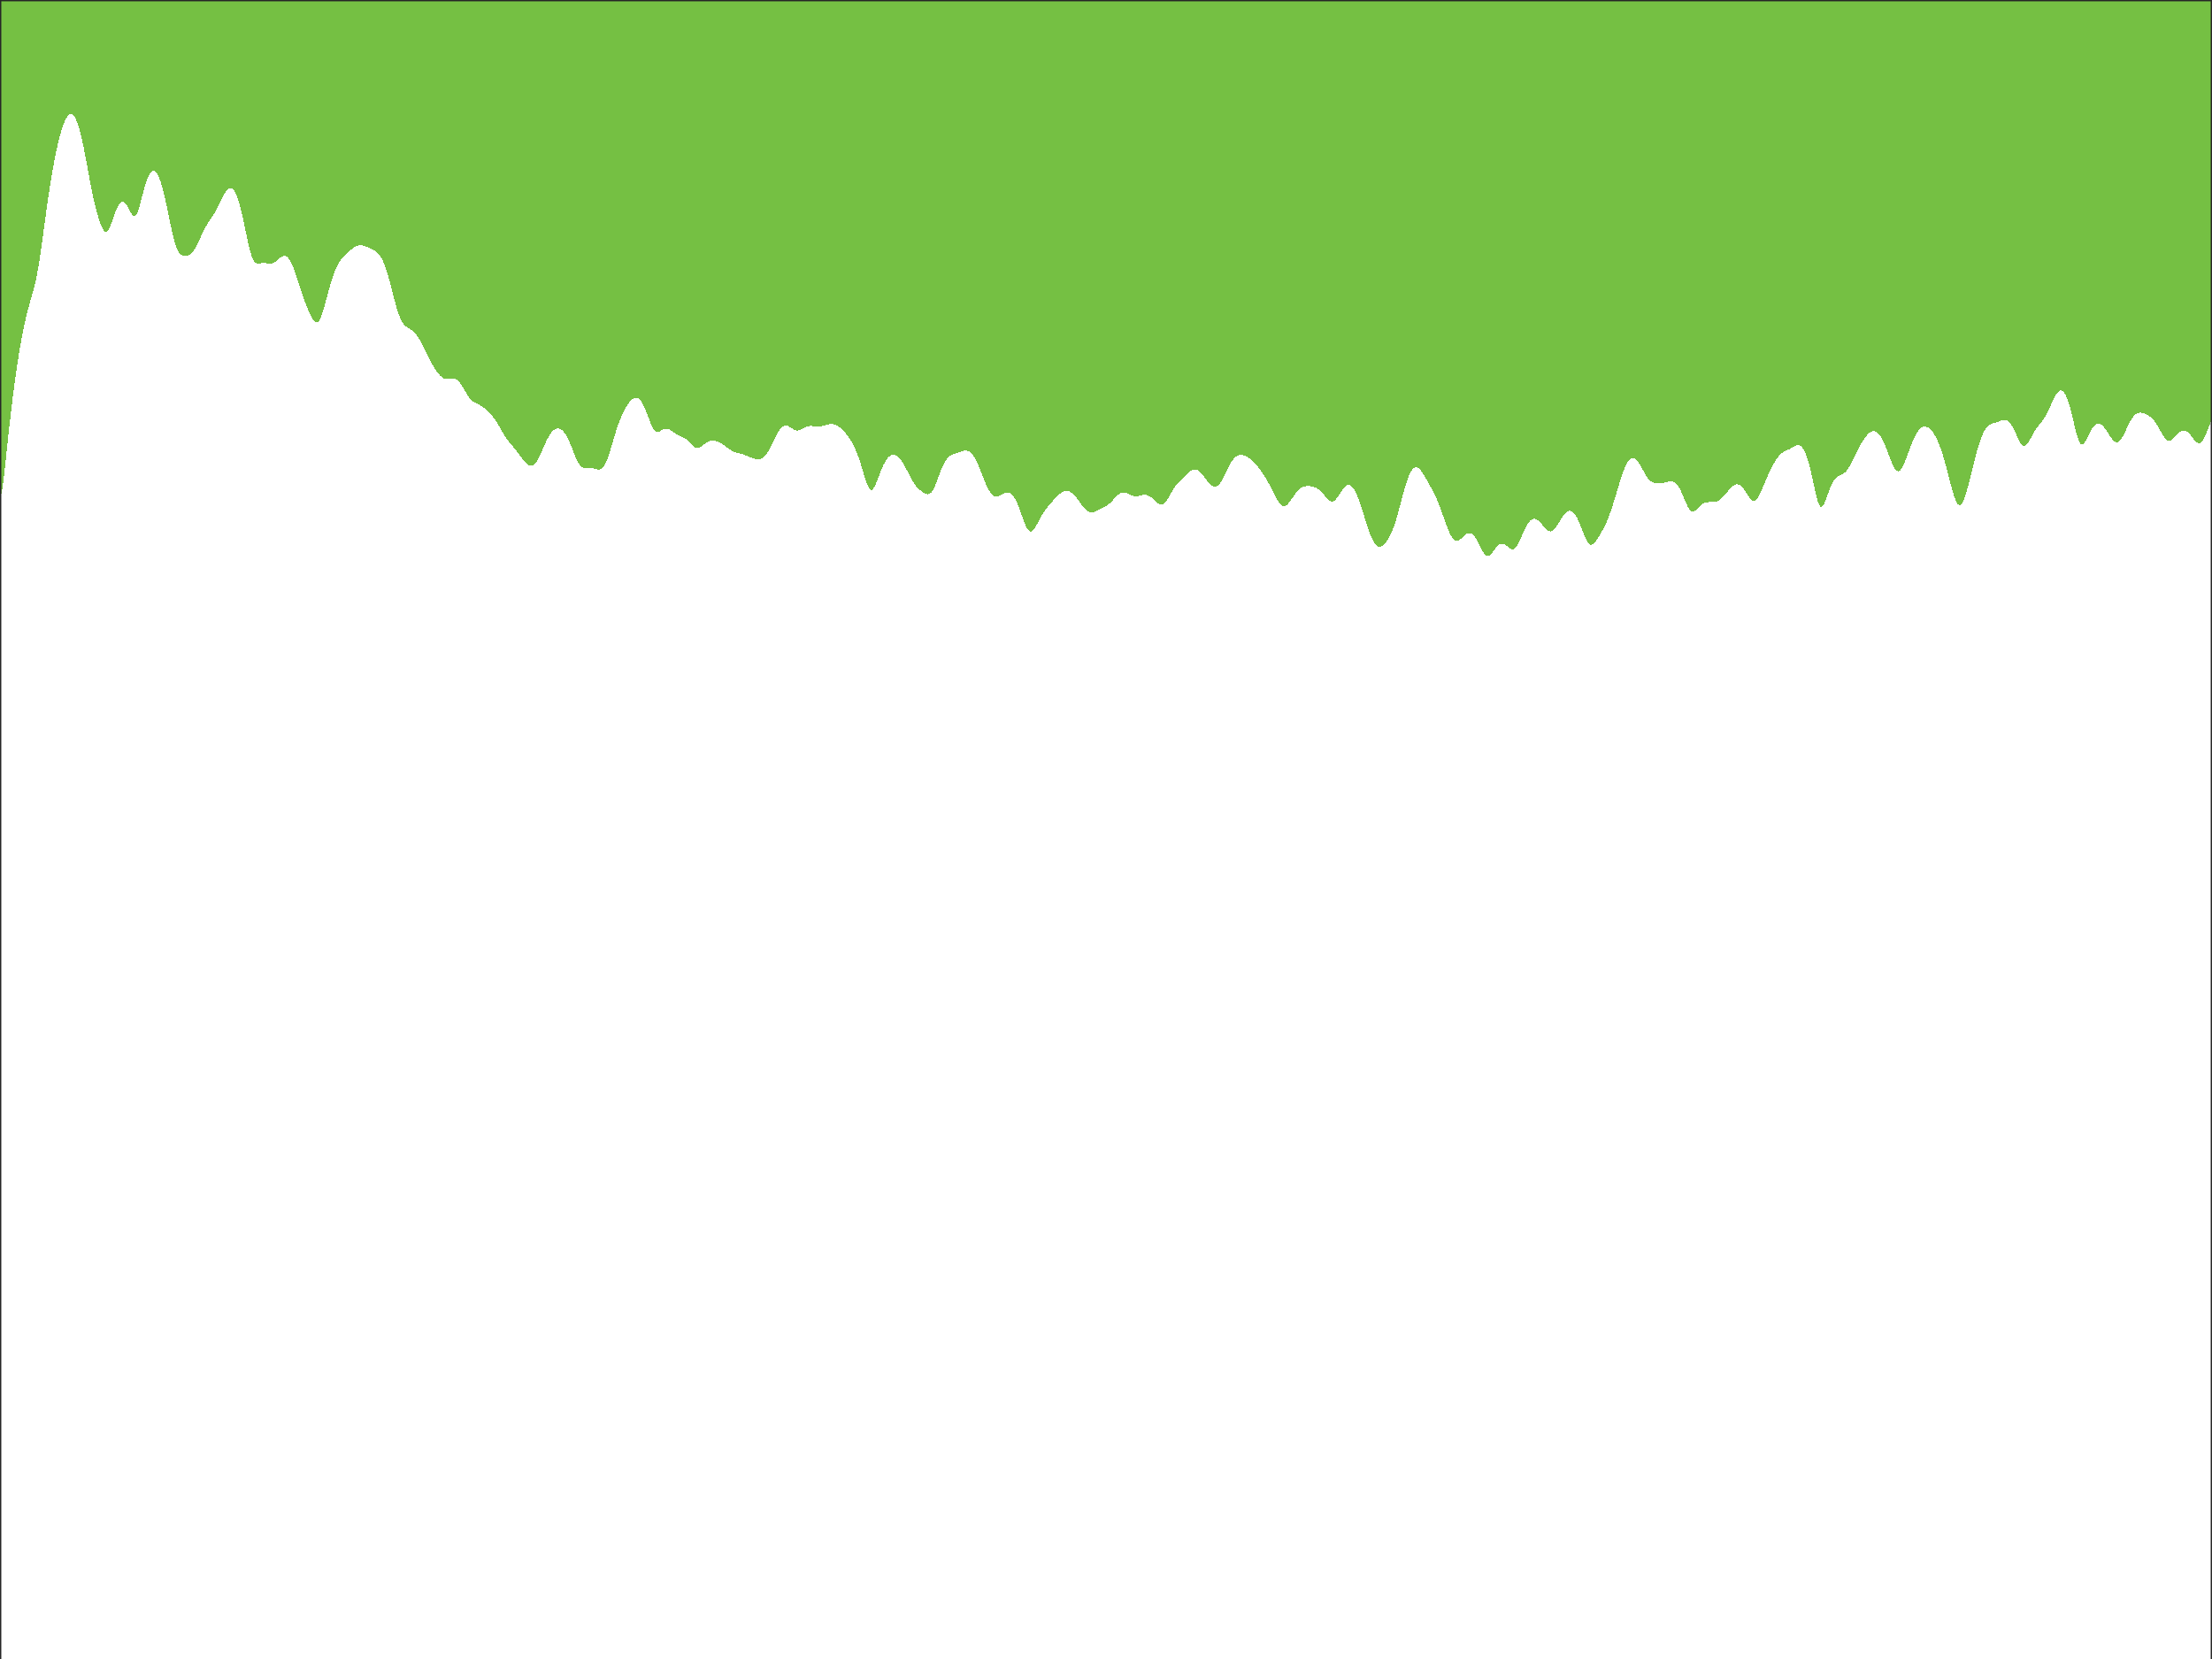 <?xml version="1.0"?>
<!DOCTYPE svg PUBLIC '-//W3C//DTD SVG 1.0//EN'
          'http://www.w3.org/TR/2001/REC-SVG-20010904/DTD/svg10.dtd'>
<svg xmlns:xlink="http://www.w3.org/1999/xlink" style="fill-opacity:1; color-rendering:auto; color-interpolation:auto; text-rendering:auto; stroke:black; stroke-linecap:square; stroke-miterlimit:10; shape-rendering:auto; stroke-opacity:1; fill:black; stroke-dasharray:none; font-weight:normal; stroke-width:1; font-family:'Dialog'; font-style:normal; stroke-linejoin:miter; font-size:12px; stroke-dashoffset:0; image-rendering:auto;" width="840" height="630" xmlns="http://www.w3.org/2000/svg"
><rect width="100%" height="100%" fill="#808080" stroke="none"/><!--Generated by the Batik Graphics2D SVG Generator--><defs id="genericDefs"
  /><g
  ><defs id="defs1"
    ><clipPath clipPathUnits="userSpaceOnUse" id="clipPath1"
      ><path d="M0 0 L840 0 L840 630 L0 630 L0 0 Z"
      /></clipPath
    ></defs
    ><g style="fill:white; stroke:white;"
    ><rect x="0" y="0" width="840" style="clip-path:url(#clipPath1); stroke:none;" height="630"
    /></g
    ><g style="fill:white; text-rendering:optimizeSpeed; color-rendering:optimizeSpeed; image-rendering:optimizeSpeed; shape-rendering:crispEdges; stroke:white; color-interpolation:sRGB;"
    ><rect x="0" width="840" height="630" y="0" style="stroke:none;"
      /><path style="stroke:none;" d="M0 630 L840 630 L840 0 L0 0 Z"
      /><path d="M0.41 187.826 L0.821 185.888 L1.231 183.02 L1.641 179.57 L2.051 175.818 L2.462 171.954 L2.872 168.093 L3.282 164.299 L3.692 160.607 L4.103 157.035 L4.513 153.591 L4.923 150.279 L5.333 147.1 L5.744 144.054 L6.154 141.14 L6.564 138.356 L6.974 135.703 L7.385 133.177 L7.795 130.78 L8.205 128.508 L8.615 126.362 L9.026 124.338 L9.436 122.434 L9.846 120.645 L10.256 118.962 L10.667 117.374 L11.077 115.865 L11.487 114.412 L11.897 112.983 L12.308 111.543 L12.718 110.046 L13.128 108.443 L13.539 106.686 L13.949 104.736 L14.359 102.564 L14.769 100.165 L15.18 97.553 L15.59 94.76 L16 91.833 L16.41 88.821 L16.82 85.776 L17.231 82.741 L17.641 79.753 L18.051 76.84 L18.462 74.022 L18.872 71.313 L19.282 68.721 L19.692 66.249 L20.103 63.899 L20.513 61.67 L20.923 59.56 L21.333 57.568 L21.744 55.692 L22.154 53.932 L22.564 52.289 L22.974 50.767 L23.385 49.368 L23.795 48.097 L24.205 46.96 L24.615 45.963 L25.026 45.114 L25.436 44.419 L25.846 43.886 L26.256 43.519 L26.667 43.325 L27.077 43.31 L27.487 43.476 L27.897 43.828 L28.308 44.366 L28.718 45.093 L29.128 46.006 L29.538 47.104 L29.949 48.382 L30.359 49.835 L30.769 51.452 L31.18 53.223 L31.59 55.133 L32 57.162 L32.41 59.288 L32.821 61.485 L33.231 63.723 L33.641 65.97 L34.051 68.192 L34.462 70.358 L34.872 72.439 L35.282 74.415 L35.692 76.272 L36.103 78.004 L36.513 79.613 L36.923 81.105 L37.333 82.486 L37.744 83.757 L38.154 84.913 L38.564 85.937 L38.974 86.804 L39.385 87.478 L39.795 87.92 L40.205 88.094 L40.615 87.98 L41.026 87.575 L41.436 86.902 L41.846 86.004 L42.256 84.939 L42.667 83.774 L43.077 82.571 L43.487 81.387 L43.897 80.272 L44.308 79.265 L44.718 78.395 L45.128 77.684 L45.538 77.148 L45.949 76.796 L46.359 76.633 L46.769 76.657 L47.179 76.864 L47.59 77.241 L48 77.77 L48.41 78.424 L48.821 79.167 L49.231 79.949 L49.641 80.71 L50.051 81.375 L50.462 81.865 L50.872 82.105 L51.282 82.034 L51.692 81.617 L52.103 80.859 L52.513 79.796 L52.923 78.493 L53.333 77.024 L53.744 75.466 L54.154 73.889 L54.564 72.349 L54.974 70.892 L55.385 69.551 L55.795 68.354 L56.205 67.317 L56.615 66.453 L57.026 65.772 L57.436 65.279 L57.846 64.978 L58.256 64.87 L58.667 64.957 L59.077 65.237 L59.487 65.709 L59.897 66.369 L60.308 67.214 L60.718 68.239 L61.128 69.435 L61.538 70.794 L61.949 72.306 L62.359 73.955 L62.769 75.726 L63.179 77.597 L63.59 79.544 L64 81.535 L64.41 83.536 L64.82 85.507 L65.231 87.408 L65.641 89.196 L66.051 90.832 L66.462 92.284 L66.872 93.532 L67.282 94.567 L67.692 95.394 L68.103 96.031 L68.513 96.5 L68.923 96.83 L69.333 97.048 L69.744 97.176 L70.154 97.233 L70.564 97.23 L70.974 97.171 L71.385 97.054 L71.795 96.874 L72.205 96.623 L72.615 96.29 L73.026 95.868 L73.436 95.353 L73.846 94.746 L74.256 94.051 L74.667 93.281 L75.077 92.45 L75.487 91.578 L75.897 90.683 L76.308 89.785 L76.718 88.9 L77.128 88.041 L77.538 87.22 L77.949 86.441 L78.359 85.707 L78.769 85.016 L79.18 84.361 L79.59 83.734 L80 83.121 L80.41 82.512 L80.82 81.89 L81.231 81.244 L81.641 80.563 L82.051 79.84 L82.462 79.073 L82.872 78.267 L83.282 77.429 L83.692 76.574 L84.103 75.719 L84.513 74.886 L84.923 74.096 L85.333 73.37 L85.744 72.731 L86.154 72.196 L86.564 71.784 L86.974 71.509 L87.385 71.384 L87.795 71.42 L88.205 71.625 L88.615 72.004 L89.026 72.562 L89.436 73.299 L89.846 74.217 L90.256 75.311 L90.667 76.577 L91.077 78.006 L91.487 79.586 L91.897 81.301 L92.308 83.129 L92.718 85.044 L93.128 87.011 L93.538 88.989 L93.949 90.93 L94.359 92.781 L94.769 94.488 L95.18 96.001 L95.59 97.281 L96 98.304 L96.41 99.07 L96.82 99.595 L97.231 99.913 L97.641 100.069 L98.051 100.108 L98.462 100.076 L98.872 100.011 L99.282 99.941 L99.692 99.889 L100.103 99.866 L100.513 99.876 L100.923 99.916 L101.333 99.977 L101.744 100.046 L102.154 100.105 L102.564 100.135 L102.974 100.122 L103.385 100.049 L103.795 99.909 L104.205 99.699 L104.615 99.424 L105.026 99.097 L105.436 98.736 L105.846 98.362 L106.256 98.001 L106.667 97.678 L107.077 97.415 L107.487 97.235 L107.897 97.154 L108.308 97.189 L108.718 97.349 L109.128 97.641 L109.538 98.069 L109.949 98.633 L110.359 99.33 L110.769 100.151 L111.18 101.088 L111.59 102.126 L112 103.251 L112.41 104.445 L112.82 105.689 L113.231 106.962 L113.641 108.247 L114.051 109.525 L114.462 110.781 L114.872 112.005 L115.282 113.187 L115.692 114.324 L116.103 115.413 L116.513 116.454 L116.923 117.447 L117.333 118.39 L117.744 119.277 L118.154 120.098 L118.564 120.836 L118.974 121.468 L119.385 121.966 L119.795 122.294 L120.205 122.421 L120.615 122.315 L121.026 121.958 L121.436 121.343 L121.846 120.483 L122.256 119.402 L122.667 118.139 L123.077 116.738 L123.487 115.247 L123.897 113.707 L124.308 112.158 L124.718 110.63 L125.128 109.149 L125.538 107.733 L125.949 106.396 L126.359 105.145 L126.769 103.987 L127.18 102.923 L127.59 101.953 L128 101.073 L128.41 100.28 L128.821 99.568 L129.231 98.929 L129.641 98.356 L130.051 97.84 L130.462 97.371 L130.872 96.94 L131.282 96.54 L131.692 96.161 L132.103 95.799 L132.513 95.448 L132.923 95.109 L133.333 94.78 L133.744 94.465 L134.154 94.169 L134.564 93.898 L134.974 93.659 L135.385 93.457 L135.795 93.299 L136.205 93.188 L136.615 93.127 L137.026 93.115 L137.436 93.151 L137.846 93.229 L138.256 93.343 L138.667 93.486 L139.077 93.648 L139.487 93.823 L139.897 94.004 L140.308 94.187 L140.718 94.371 L141.128 94.557 L141.538 94.752 L141.949 94.963 L142.359 95.201 L142.769 95.48 L143.179 95.812 L143.59 96.211 L144 96.689 L144.41 97.259 L144.821 97.929 L145.231 98.708 L145.641 99.599 L146.051 100.607 L146.462 101.729 L146.872 102.964 L147.282 104.303 L147.692 105.735 L148.103 107.248 L148.513 108.82 L148.923 110.43 L149.333 112.05 L149.744 113.651 L150.154 115.202 L150.564 116.671 L150.974 118.032 L151.385 119.261 L151.795 120.344 L152.205 121.274 L152.615 122.055 L153.026 122.698 L153.436 123.22 L153.846 123.644 L154.256 123.991 L154.667 124.285 L155.077 124.55 L155.487 124.803 L155.897 125.064 L156.308 125.346 L156.718 125.663 L157.128 126.023 L157.538 126.435 L157.949 126.903 L158.359 127.43 L158.769 128.016 L159.179 128.661 L159.59 129.36 L160 130.107 L160.41 130.896 L160.821 131.716 L161.231 132.559 L161.641 133.414 L162.051 134.27 L162.462 135.119 L162.872 135.95 L163.282 136.758 L163.692 137.538 L164.103 138.285 L164.513 138.998 L164.923 139.675 L165.333 140.315 L165.744 140.916 L166.154 141.476 L166.564 141.992 L166.974 142.458 L167.385 142.868 L167.795 143.216 L168.205 143.499 L168.615 143.712 L169.026 143.855 L169.436 143.934 L169.846 143.956 L170.256 143.935 L170.667 143.885 L171.077 143.826 L171.487 143.776 L171.897 143.756 L172.308 143.782 L172.718 143.871 L173.128 144.035 L173.538 144.281 L173.949 144.615 L174.359 145.036 L174.769 145.541 L175.179 146.12 L175.59 146.761 L176 147.446 L176.41 148.155 L176.821 148.868 L177.231 149.56 L177.641 150.213 L178.051 150.808 L178.462 151.335 L178.872 151.789 L179.282 152.17 L179.692 152.487 L180.103 152.752 L180.513 152.98 L180.923 153.185 L181.333 153.384 L181.744 153.588 L182.154 153.806 L182.564 154.044 L182.974 154.307 L183.385 154.594 L183.795 154.905 L184.205 155.238 L184.615 155.59 L185.026 155.962 L185.436 156.353 L185.846 156.764 L186.256 157.199 L186.667 157.661 L187.077 158.154 L187.487 158.681 L187.897 159.246 L188.308 159.849 L188.718 160.488 L189.128 161.16 L189.538 161.858 L189.949 162.573 L190.359 163.294 L190.769 164.01 L191.179 164.71 L191.59 165.384 L192 166.025 L192.41 166.628 L192.821 167.193 L193.231 167.725 L193.641 168.228 L194.051 168.712 L194.462 169.186 L194.872 169.66 L195.282 170.142 L195.692 170.639 L196.103 171.153 L196.513 171.686 L196.923 172.234 L197.333 172.794 L197.744 173.358 L198.154 173.915 L198.564 174.456 L198.974 174.968 L199.385 175.441 L199.795 175.861 L200.205 176.219 L200.615 176.502 L201.026 176.702 L201.436 176.807 L201.846 176.81 L202.256 176.702 L202.667 176.476 L203.077 176.13 L203.487 175.664 L203.897 175.083 L204.308 174.395 L204.718 173.615 L205.128 172.76 L205.538 171.851 L205.949 170.91 L206.359 169.959 L206.769 169.018 L207.179 168.106 L207.59 167.238 L208 166.429 L208.41 165.687 L208.821 165.021 L209.231 164.436 L209.641 163.934 L210.051 163.518 L210.462 163.187 L210.872 162.942 L211.282 162.782 L211.692 162.708 L212.103 162.719 L212.513 162.816 L212.923 163 L213.333 163.273 L213.744 163.635 L214.154 164.09 L214.564 164.636 L214.974 165.274 L215.385 166.002 L215.795 166.815 L216.205 167.705 L216.615 168.662 L217.026 169.67 L217.436 170.711 L217.846 171.76 L218.256 172.792 L218.667 173.778 L219.077 174.689 L219.487 175.5 L219.897 176.192 L220.308 176.752 L220.718 177.179 L221.128 177.481 L221.538 177.672 L221.949 177.774 L222.359 177.812 L222.769 177.81 L223.179 177.789 L223.59 177.768 L224 177.761 L224.41 177.777 L224.821 177.82 L225.231 177.889 L225.641 177.979 L226.051 178.081 L226.462 178.179 L226.872 178.258 L227.282 178.295 L227.692 178.267 L228.103 178.148 L228.513 177.916 L228.923 177.547 L229.333 177.026 L229.744 176.345 L230.154 175.502 L230.564 174.509 L230.974 173.382 L231.385 172.147 L231.795 170.831 L232.205 169.463 L232.615 168.072 L233.026 166.684 L233.436 165.319 L233.846 163.995 L234.256 162.725 L234.667 161.516 L235.077 160.375 L235.487 159.303 L235.897 158.3 L236.308 157.364 L236.718 156.492 L237.128 155.682 L237.538 154.93 L237.949 154.235 L238.359 153.597 L238.769 153.018 L239.179 152.5 L239.59 152.05 L240 151.672 L240.41 151.374 L240.821 151.164 L241.231 151.051 L241.641 151.041 L242.051 151.142 L242.462 151.359 L242.872 151.697 L243.282 152.157 L243.692 152.738 L244.103 153.439 L244.513 154.25 L244.923 155.16 L245.333 156.153 L245.744 157.206 L246.154 158.291 L246.564 159.375 L246.974 160.42 L247.385 161.385 L247.795 162.233 L248.205 162.93 L248.615 163.455 L249.026 163.801 L249.436 163.974 L249.846 163.997 L250.256 163.901 L250.667 163.724 L251.077 163.505 L251.487 163.278 L251.897 163.075 L252.308 162.919 L252.718 162.827 L253.128 162.807 L253.538 162.863 L253.949 162.992 L254.359 163.184 L254.769 163.428 L255.179 163.709 L255.59 164.008 L256 164.311 L256.41 164.601 L256.82 164.868 L257.231 165.106 L257.641 165.315 L258.051 165.499 L258.462 165.667 L258.872 165.834 L259.282 166.014 L259.692 166.22 L260.103 166.464 L260.513 166.754 L260.923 167.092 L261.333 167.476 L261.744 167.897 L262.154 168.339 L262.564 168.782 L262.974 169.203 L263.385 169.575 L263.795 169.874 L264.205 170.081 L264.615 170.181 L265.026 170.173 L265.436 170.061 L265.846 169.861 L266.256 169.592 L266.667 169.279 L267.077 168.945 L267.487 168.614 L267.897 168.302 L268.308 168.024 L268.718 167.79 L269.128 167.605 L269.538 167.469 L269.949 167.382 L270.359 167.342 L270.769 167.343 L271.18 167.382 L271.59 167.456 L272 167.56 L272.41 167.694 L272.82 167.856 L273.231 168.045 L273.641 168.261 L274.051 168.501 L274.462 168.765 L274.872 169.049 L275.282 169.348 L275.692 169.656 L276.103 169.966 L276.513 170.27 L276.923 170.561 L277.333 170.832 L277.744 171.079 L278.154 171.297 L278.564 171.486 L278.974 171.648 L279.385 171.787 L279.795 171.907 L280.205 172.016 L280.615 172.12 L281.026 172.224 L281.436 172.333 L281.846 172.452 L282.256 172.582 L282.667 172.723 L283.077 172.875 L283.487 173.036 L283.897 173.203 L284.308 173.374 L284.718 173.544 L285.128 173.71 L285.538 173.868 L285.949 174.014 L286.359 174.144 L286.769 174.253 L287.18 174.335 L287.59 174.383 L288 174.389 L288.41 174.346 L288.82 174.246 L289.231 174.08 L289.641 173.842 L290.051 173.526 L290.462 173.129 L290.872 172.649 L291.282 172.088 L291.692 171.452 L292.103 170.747 L292.513 169.985 L292.923 169.177 L293.333 168.34 L293.744 167.488 L294.154 166.64 L294.564 165.813 L294.974 165.024 L295.385 164.29 L295.795 163.624 L296.205 163.04 L296.615 162.548 L297.026 162.155 L297.436 161.867 L297.846 161.684 L298.256 161.604 L298.667 161.621 L299.077 161.725 L299.487 161.902 L299.897 162.134 L300.308 162.401 L300.718 162.679 L301.128 162.945 L301.538 163.177 L301.949 163.355 L302.359 163.465 L302.769 163.501 L303.18 163.462 L303.59 163.355 L304 163.192 L304.41 162.99 L304.82 162.768 L305.231 162.542 L305.641 162.328 L306.051 162.139 L306.462 161.984 L306.872 161.868 L307.282 161.793 L307.692 161.756 L308.103 161.753 L308.513 161.776 L308.923 161.816 L309.333 161.863 L309.744 161.908 L310.154 161.943 L310.564 161.959 L310.974 161.952 L311.385 161.919 L311.795 161.859 L312.205 161.776 L312.615 161.673 L313.026 161.556 L313.436 161.434 L313.846 161.313 L314.256 161.204 L314.667 161.112 L315.077 161.047 L315.487 161.013 L315.897 161.016 L316.308 161.06 L316.718 161.147 L317.128 161.278 L317.538 161.453 L317.949 161.67 L318.359 161.928 L318.769 162.225 L319.18 162.556 L319.59 162.92 L320 163.314 L320.41 163.736 L320.82 164.185 L321.231 164.662 L321.641 165.168 L322.051 165.707 L322.462 166.281 L322.872 166.898 L323.282 167.562 L323.692 168.28 L324.103 169.059 L324.513 169.906 L324.923 170.824 L325.333 171.82 L325.744 172.894 L326.154 174.046 L326.564 175.271 L326.974 176.561 L327.385 177.899 L327.795 179.264 L328.205 180.624 L328.615 181.939 L329.026 183.158 L329.436 184.228 L329.846 185.091 L330.256 185.697 L330.667 186.01 L331.077 186.016 L331.487 185.726 L331.897 185.171 L332.308 184.402 L332.718 183.475 L333.128 182.445 L333.538 181.363 L333.949 180.272 L334.359 179.205 L334.769 178.187 L335.18 177.236 L335.59 176.364 L336 175.58 L336.41 174.887 L336.82 174.288 L337.231 173.784 L337.641 173.375 L338.051 173.059 L338.462 172.835 L338.872 172.702 L339.282 172.658 L339.692 172.702 L340.103 172.832 L340.513 173.047 L340.923 173.343 L341.333 173.72 L341.744 174.173 L342.154 174.7 L342.564 175.294 L342.974 175.949 L343.385 176.658 L343.795 177.411 L344.205 178.197 L344.615 179.004 L345.026 179.817 L345.436 180.622 L345.846 181.405 L346.256 182.152 L346.667 182.853 L347.077 183.499 L347.487 184.087 L347.897 184.615 L348.308 185.088 L348.718 185.511 L349.128 185.892 L349.538 186.238 L349.949 186.557 L350.359 186.85 L350.769 187.116 L351.18 187.347 L351.59 187.532 L352 187.651 L352.41 187.681 L352.82 187.599 L353.231 187.381 L353.641 187.01 L354.051 186.477 L354.462 185.786 L354.872 184.95 L355.282 183.994 L355.692 182.951 L356.103 181.855 L356.513 180.742 L356.923 179.643 L357.333 178.588 L357.744 177.598 L358.154 176.69 L358.564 175.876 L358.974 175.16 L359.385 174.544 L359.795 174.024 L360.205 173.595 L360.615 173.246 L361.026 172.965 L361.436 172.74 L361.846 172.556 L362.256 172.4 L362.667 172.259 L363.077 172.125 L363.487 171.989 L363.897 171.848 L364.308 171.703 L364.718 171.557 L365.128 171.417 L365.538 171.292 L365.949 171.193 L366.359 171.13 L366.769 171.116 L367.18 171.161 L367.59 171.275 L368 171.465 L368.41 171.74 L368.82 172.103 L369.231 172.558 L369.641 173.105 L370.051 173.742 L370.462 174.466 L370.872 175.272 L371.282 176.15 L371.692 177.091 L372.103 178.082 L372.513 179.109 L372.923 180.156 L373.333 181.204 L373.744 182.238 L374.154 183.238 L374.564 184.186 L374.974 185.068 L375.385 185.868 L375.795 186.574 L376.205 187.179 L376.615 187.675 L377.026 188.06 L377.436 188.336 L377.846 188.507 L378.256 188.579 L378.667 188.564 L379.077 188.473 L379.487 188.322 L379.897 188.128 L380.308 187.908 L380.718 187.679 L381.128 187.46 L381.538 187.269 L381.949 187.122 L382.359 187.034 L382.769 187.019 L383.18 187.09 L383.59 187.257 L384 187.528 L384.41 187.909 L384.82 188.404 L385.231 189.016 L385.641 189.741 L386.051 190.575 L386.462 191.51 L386.872 192.533 L387.282 193.627 L387.692 194.771 L388.103 195.936 L388.513 197.092 L388.923 198.2 L389.333 199.221 L389.744 200.117 L390.154 200.851 L390.564 201.392 L390.974 201.723 L391.385 201.837 L391.795 201.741 L392.205 201.454 L392.615 201.005 L393.026 200.424 L393.436 199.748 L393.846 199.01 L394.256 198.238 L394.667 197.458 L395.077 196.69 L395.487 195.949 L395.897 195.245 L396.308 194.583 L396.718 193.965 L397.128 193.389 L397.538 192.849 L397.949 192.34 L398.359 191.855 L398.769 191.385 L399.18 190.925 L399.59 190.469 L400 190.016 L400.41 189.566 L400.82 189.12 L401.231 188.685 L401.641 188.266 L402.051 187.872 L402.462 187.509 L402.872 187.188 L403.282 186.913 L403.692 186.692 L404.103 186.53 L404.513 186.429 L404.923 186.391 L405.333 186.419 L405.744 186.511 L406.154 186.666 L406.564 186.884 L406.974 187.161 L407.385 187.494 L407.795 187.88 L408.205 188.315 L408.615 188.794 L409.026 189.309 L409.436 189.854 L409.846 190.419 L410.256 190.994 L410.667 191.566 L411.077 192.122 L411.487 192.648 L411.897 193.131 L412.308 193.556 L412.718 193.915 L413.128 194.198 L413.538 194.401 L413.949 194.525 L414.359 194.573 L414.769 194.553 L415.18 194.474 L415.59 194.348 L416 194.189 L416.41 194.006 L416.82 193.811 L417.231 193.61 L417.641 193.41 L418.051 193.211 L418.462 193.013 L418.872 192.812 L419.282 192.603 L419.692 192.379 L420.103 192.133 L420.513 191.858 L420.923 191.548 L421.333 191.203 L421.744 190.822 L422.154 190.411 L422.564 189.977 L422.974 189.532 L423.385 189.088 L423.795 188.658 L424.205 188.258 L424.615 187.9 L425.026 187.594 L425.436 187.351 L425.846 187.175 L426.256 187.07 L426.667 187.034 L427.077 187.065 L427.487 187.155 L427.897 187.293 L428.308 187.467 L428.718 187.661 L429.128 187.861 L429.538 188.049 L429.949 188.211 L430.359 188.336 L430.769 188.417 L431.18 188.449 L431.59 188.436 L432 188.382 L432.41 188.3 L432.82 188.2 L433.231 188.096 L433.641 188.004 L434.051 187.934 L434.462 187.899 L434.872 187.906 L435.282 187.963 L435.692 188.071 L436.103 188.234 L436.513 188.449 L436.923 188.712 L437.333 189.018 L437.744 189.359 L438.154 189.724 L438.564 190.1 L438.974 190.472 L439.385 190.822 L439.795 191.13 L440.205 191.374 L440.615 191.534 L441.026 191.589 L441.436 191.525 L441.846 191.333 L442.256 191.012 L442.667 190.569 L443.077 190.019 L443.487 189.385 L443.897 188.692 L444.308 187.965 L444.718 187.232 L445.128 186.512 L445.538 185.824 L445.949 185.18 L446.359 184.586 L446.769 184.044 L447.18 183.55 L447.59 183.098 L448 182.678 L448.41 182.279 L448.82 181.89 L449.231 181.502 L449.641 181.111 L450.051 180.714 L450.462 180.314 L450.872 179.917 L451.282 179.534 L451.692 179.178 L452.103 178.862 L452.513 178.599 L452.923 178.402 L453.333 178.281 L453.744 178.243 L454.154 178.292 L454.564 178.428 L454.974 178.649 L455.385 178.95 L455.795 179.322 L456.205 179.754 L456.615 180.234 L457.026 180.748 L457.436 181.282 L457.846 181.821 L458.256 182.351 L458.667 182.858 L459.077 183.329 L459.487 183.753 L459.897 184.117 L460.308 184.409 L460.718 184.618 L461.128 184.733 L461.538 184.744 L461.949 184.641 L462.359 184.421 L462.769 184.079 L463.18 183.621 L463.59 183.053 L464 182.389 L464.41 181.645 L464.82 180.842 L465.231 180.002 L465.641 179.147 L466.051 178.298 L466.462 177.474 L466.872 176.692 L467.282 175.965 L467.692 175.306 L468.103 174.72 L468.513 174.213 L468.923 173.787 L469.333 173.442 L469.744 173.175 L470.154 172.982 L470.564 172.859 L470.974 172.798 L471.385 172.795 L471.795 172.843 L472.205 172.935 L472.615 173.066 L473.026 173.234 L473.436 173.435 L473.846 173.667 L474.256 173.929 L474.667 174.221 L475.077 174.544 L475.487 174.897 L475.897 175.281 L476.308 175.696 L476.718 176.14 L477.128 176.613 L477.538 177.111 L477.949 177.634 L478.359 178.18 L478.769 178.745 L479.18 179.331 L479.59 179.935 L480 180.56 L480.41 181.206 L480.82 181.874 L481.231 182.567 L481.641 183.287 L482.051 184.034 L482.462 184.806 L482.872 185.6 L483.282 186.411 L483.692 187.23 L484.103 188.043 L484.513 188.835 L484.923 189.589 L485.333 190.284 L485.744 190.899 L486.154 191.413 L486.564 191.81 L486.974 192.077 L487.385 192.204 L487.795 192.193 L488.205 192.047 L488.615 191.779 L489.026 191.404 L489.436 190.943 L489.846 190.415 L490.256 189.844 L490.667 189.248 L491.077 188.647 L491.487 188.057 L491.897 187.494 L492.308 186.967 L492.718 186.488 L493.128 186.061 L493.538 185.691 L493.949 185.379 L494.359 185.124 L494.769 184.924 L495.18 184.775 L495.59 184.672 L496 184.608 L496.41 184.578 L496.82 184.578 L497.231 184.601 L497.641 184.646 L498.051 184.712 L498.462 184.8 L498.872 184.911 L499.282 185.051 L499.692 185.224 L500.103 185.435 L500.513 185.688 L500.923 185.986 L501.333 186.331 L501.744 186.722 L502.154 187.154 L502.564 187.618 L502.974 188.104 L503.385 188.595 L503.795 189.072 L504.205 189.512 L504.615 189.891 L505.026 190.186 L505.436 190.374 L505.846 190.438 L506.256 190.369 L506.667 190.163 L507.077 189.829 L507.487 189.381 L507.897 188.842 L508.308 188.238 L508.718 187.599 L509.128 186.952 L509.538 186.326 L509.949 185.745 L510.359 185.231 L510.769 184.802 L511.18 184.474 L511.59 184.256 L512 184.159 L512.41 184.188 L512.821 184.347 L513.231 184.636 L513.641 185.055 L514.051 185.601 L514.462 186.27 L514.872 187.056 L515.282 187.952 L515.692 188.947 L516.102 190.032 L516.513 191.194 L516.923 192.42 L517.333 193.695 L517.744 195.002 L518.154 196.326 L518.564 197.647 L518.974 198.948 L519.385 200.21 L519.795 201.415 L520.205 202.546 L520.615 203.588 L521.026 204.527 L521.436 205.352 L521.846 206.054 L522.256 206.628 L522.667 207.071 L523.077 207.383 L523.487 207.567 L523.897 207.627 L524.308 207.572 L524.718 207.409 L525.128 207.148 L525.538 206.797 L525.949 206.365 L526.359 205.858 L526.769 205.279 L527.179 204.629 L527.59 203.906 L528 203.105 L528.41 202.22 L528.821 201.245 L529.231 200.172 L529.641 199 L530.051 197.73 L530.462 196.368 L530.872 194.925 L531.282 193.42 L531.692 191.872 L532.102 190.305 L532.513 188.746 L532.923 187.218 L533.333 185.746 L533.744 184.351 L534.154 183.054 L534.564 181.869 L534.974 180.81 L535.385 179.888 L535.795 179.111 L536.205 178.484 L536.615 178.008 L537.026 177.683 L537.436 177.508 L537.846 177.476 L538.256 177.58 L538.667 177.811 L539.077 178.156 L539.487 178.601 L539.898 179.13 L540.308 179.728 L540.718 180.378 L541.128 181.065 L541.538 181.776 L541.949 182.499 L542.359 183.229 L542.769 183.962 L543.179 184.701 L543.59 185.449 L544 186.214 L544.41 187.005 L544.821 187.83 L545.231 188.699 L545.641 189.616 L546.051 190.585 L546.462 191.607 L546.872 192.678 L547.282 193.792 L547.692 194.939 L548.103 196.106 L548.513 197.278 L548.923 198.437 L549.333 199.564 L549.744 200.639 L550.154 201.643 L550.564 202.556 L550.974 203.363 L551.385 204.047 L551.795 204.597 L552.205 205.005 L552.615 205.269 L553.026 205.39 L553.436 205.377 L553.846 205.244 L554.256 205.011 L554.667 204.7 L555.077 204.337 L555.487 203.948 L555.898 203.562 L556.308 203.202 L556.718 202.891 L557.128 202.649 L557.538 202.493 L557.949 202.434 L558.359 202.482 L558.769 202.643 L559.179 202.92 L559.59 203.309 L560 203.807 L560.41 204.404 L560.821 205.088 L561.231 205.842 L561.641 206.643 L562.051 207.465 L562.462 208.28 L562.872 209.052 L563.282 209.746 L563.692 210.33 L564.103 210.772 L564.513 211.051 L564.923 211.155 L565.333 211.086 L565.744 210.858 L566.154 210.495 L566.564 210.029 L566.974 209.497 L567.385 208.935 L567.795 208.377 L568.205 207.855 L568.615 207.393 L569.026 207.011 L569.436 206.723 L569.846 206.538 L570.256 206.459 L570.667 206.484 L571.077 206.607 L571.487 206.815 L571.897 207.089 L572.308 207.408 L572.718 207.744 L573.128 208.064 L573.538 208.335 L573.949 208.523 L574.359 208.595 L574.769 208.527 L575.179 208.302 L575.59 207.915 L576 207.372 L576.41 206.69 L576.821 205.895 L577.231 205.017 L577.641 204.088 L578.051 203.139 L578.462 202.2 L578.872 201.295 L579.282 200.446 L579.692 199.671 L580.102 198.981 L580.513 198.389 L580.923 197.899 L581.333 197.517 L581.744 197.244 L582.154 197.08 L582.564 197.022 L582.974 197.066 L583.385 197.206 L583.795 197.435 L584.205 197.742 L584.615 198.116 L585.026 198.545 L585.436 199.012 L585.846 199.5 L586.256 199.99 L586.667 200.461 L587.077 200.89 L587.487 201.257 L587.897 201.539 L588.308 201.721 L588.718 201.786 L589.128 201.729 L589.538 201.546 L589.949 201.242 L590.359 200.829 L590.769 200.321 L591.179 199.738 L591.59 199.102 L592 198.435 L592.41 197.758 L592.821 197.091 L593.231 196.455 L593.641 195.864 L594.051 195.335 L594.462 194.88 L594.872 194.51 L595.282 194.235 L595.692 194.062 L596.102 193.998 L596.513 194.048 L596.923 194.215 L597.333 194.502 L597.744 194.908 L598.154 195.433 L598.564 196.073 L598.974 196.821 L599.385 197.669 L599.795 198.605 L600.205 199.609 L600.615 200.661 L601.026 201.733 L601.436 202.791 L601.846 203.8 L602.256 204.719 L602.667 205.51 L603.077 206.139 L603.487 206.583 L603.898 206.828 L604.308 206.879 L604.718 206.75 L605.128 206.466 L605.538 206.057 L605.949 205.552 L606.359 204.98 L606.769 204.361 L607.179 203.711 L607.59 203.037 L608 202.34 L608.41 201.619 L608.821 200.865 L609.231 200.07 L609.641 199.226 L610.051 198.325 L610.462 197.36 L610.872 196.329 L611.282 195.233 L611.692 194.073 L612.102 192.855 L612.513 191.586 L612.923 190.276 L613.333 188.934 L613.744 187.573 L614.154 186.204 L614.564 184.841 L614.974 183.499 L615.385 182.191 L615.795 180.933 L616.205 179.74 L616.615 178.626 L617.026 177.603 L617.436 176.685 L617.846 175.883 L618.256 175.204 L618.667 174.657 L619.077 174.248 L619.487 173.978 L619.898 173.849 L620.308 173.859 L620.718 174.004 L621.128 174.279 L621.538 174.673 L621.949 175.174 L622.359 175.768 L622.769 176.436 L623.179 177.159 L623.59 177.916 L624 178.682 L624.41 179.436 L624.821 180.155 L625.231 180.822 L625.641 181.421 L626.051 181.942 L626.462 182.381 L626.872 182.737 L627.282 183.016 L627.692 183.225 L628.103 183.374 L628.513 183.473 L628.923 183.534 L629.333 183.562 L629.744 183.566 L630.154 183.551 L630.564 183.518 L630.974 183.469 L631.385 183.405 L631.795 183.328 L632.205 183.24 L632.615 183.144 L633.026 183.047 L633.436 182.956 L633.846 182.881 L634.256 182.835 L634.667 182.831 L635.077 182.882 L635.487 183.002 L635.898 183.205 L636.308 183.499 L636.718 183.895 L637.128 184.397 L637.538 185.006 L637.949 185.72 L638.359 186.53 L638.769 187.423 L639.179 188.377 L639.59 189.367 L640 190.357 L640.41 191.309 L640.821 192.183 L641.231 192.936 L641.641 193.536 L642.051 193.959 L642.462 194.195 L642.872 194.25 L643.282 194.146 L643.692 193.911 L644.102 193.582 L644.513 193.195 L644.923 192.783 L645.333 192.373 L645.744 191.989 L646.154 191.646 L646.564 191.354 L646.974 191.117 L647.385 190.935 L647.795 190.807 L648.205 190.725 L648.615 190.682 L649.026 190.667 L649.436 190.669 L649.846 190.677 L650.256 190.678 L650.667 190.661 L651.077 190.615 L651.487 190.533 L651.897 190.405 L652.308 190.228 L652.718 189.999 L653.128 189.717 L653.538 189.385 L653.949 189.008 L654.359 188.592 L654.769 188.144 L655.179 187.673 L655.59 187.189 L656 186.702 L656.41 186.222 L656.821 185.76 L657.231 185.327 L657.641 184.934 L658.051 184.592 L658.462 184.31 L658.872 184.1 L659.282 183.969 L659.692 183.924 L660.102 183.973 L660.513 184.118 L660.923 184.36 L661.333 184.7 L661.744 185.13 L662.154 185.643 L662.564 186.224 L662.974 186.855 L663.385 187.512 L663.795 188.167 L664.205 188.787 L664.615 189.336 L665.026 189.778 L665.436 190.081 L665.846 190.22 L666.256 190.179 L666.667 189.955 L667.077 189.555 L667.487 188.998 L667.898 188.308 L668.308 187.514 L668.718 186.643 L669.128 185.722 L669.538 184.772 L669.949 183.81 L670.359 182.849 L670.769 181.899 L671.179 180.966 L671.59 180.055 L672 179.169 L672.41 178.312 L672.821 177.487 L673.231 176.699 L673.641 175.951 L674.051 175.25 L674.462 174.599 L674.872 174.003 L675.282 173.465 L675.692 172.987 L676.102 172.569 L676.513 172.208 L676.923 171.898 L677.333 171.633 L677.744 171.402 L678.154 171.195 L678.564 171.001 L678.974 170.809 L679.385 170.61 L679.795 170.4 L680.205 170.177 L680.615 169.945 L681.026 169.713 L681.436 169.494 L681.846 169.304 L682.256 169.162 L682.667 169.088 L683.077 169.101 L683.487 169.22 L683.898 169.462 L684.308 169.841 L684.718 170.371 L685.128 171.062 L685.538 171.919 L685.949 172.947 L686.359 174.147 L686.769 175.513 L687.179 177.037 L687.59 178.704 L688 180.488 L688.41 182.357 L688.821 184.263 L689.231 186.146 L689.641 187.929 L690.051 189.528 L690.462 190.851 L690.872 191.82 L691.282 192.382 L691.692 192.521 L692.103 192.263 L692.513 191.669 L692.923 190.819 L693.333 189.798 L693.744 188.684 L694.154 187.542 L694.564 186.425 L694.974 185.371 L695.385 184.405 L695.795 183.546 L696.205 182.801 L696.615 182.173 L697.026 181.659 L697.436 181.248 L697.846 180.927 L698.256 180.677 L698.667 180.475 L699.077 180.297 L699.487 180.115 L699.898 179.903 L700.308 179.636 L700.718 179.294 L701.128 178.864 L701.538 178.343 L701.949 177.732 L702.359 177.041 L702.769 176.284 L703.179 175.479 L703.59 174.644 L704 173.796 L704.41 172.948 L704.821 172.112 L705.231 171.296 L705.641 170.504 L706.051 169.742 L706.462 169.009 L706.872 168.308 L707.282 167.639 L707.692 167.004 L708.102 166.407 L708.513 165.852 L708.923 165.344 L709.333 164.89 L709.744 164.497 L710.154 164.173 L710.564 163.924 L710.974 163.76 L711.385 163.684 L711.795 163.704 L712.205 163.821 L712.615 164.04 L713.026 164.36 L713.436 164.782 L713.846 165.304 L714.256 165.923 L714.667 166.633 L715.077 167.43 L715.487 168.306 L715.898 169.25 L716.308 170.253 L716.718 171.299 L717.128 172.371 L717.538 173.451 L717.949 174.513 L718.359 175.531 L718.769 176.473 L719.179 177.308 L719.59 178.001 L720 178.523 L720.41 178.849 L720.821 178.963 L721.231 178.858 L721.641 178.54 L722.051 178.024 L722.462 177.334 L722.872 176.499 L723.282 175.549 L723.692 174.516 L724.102 173.429 L724.513 172.313 L724.923 171.193 L725.333 170.089 L725.744 169.017 L726.154 167.994 L726.564 167.03 L726.974 166.137 L727.385 165.322 L727.795 164.592 L728.205 163.95 L728.615 163.4 L729.026 162.942 L729.436 162.578 L729.846 162.305 L730.256 162.122 L730.667 162.026 L731.077 162.013 L731.487 162.081 L731.897 162.226 L732.308 162.447 L732.718 162.74 L733.128 163.107 L733.538 163.546 L733.949 164.059 L734.359 164.648 L734.769 165.314 L735.179 166.062 L735.59 166.893 L736 167.809 L736.41 168.812 L736.821 169.903 L737.231 171.081 L737.641 172.343 L738.051 173.685 L738.462 175.101 L738.872 176.581 L739.282 178.115 L739.692 179.688 L740.103 181.281 L740.513 182.874 L740.923 184.439 L741.333 185.948 L741.744 187.365 L742.154 188.652 L742.564 189.77 L742.974 190.679 L743.385 191.345 L743.795 191.741 L744.205 191.85 L744.615 191.671 L745.026 191.212 L745.436 190.496 L745.846 189.55 L746.256 188.407 L746.667 187.102 L747.077 185.668 L747.487 184.135 L747.898 182.531 L748.308 180.881 L748.718 179.21 L749.128 177.538 L749.538 175.885 L749.949 174.268 L750.359 172.705 L750.769 171.209 L751.179 169.794 L751.59 168.472 L752 167.252 L752.41 166.141 L752.821 165.143 L753.231 164.262 L753.641 163.498 L754.051 162.846 L754.462 162.304 L754.872 161.862 L755.282 161.51 L755.692 161.236 L756.102 161.024 L756.513 160.858 L756.923 160.724 L757.333 160.605 L757.744 160.488 L758.154 160.365 L758.564 160.231 L758.974 160.084 L759.385 159.931 L759.795 159.78 L760.205 159.645 L760.615 159.54 L761.026 159.482 L761.436 159.488 L761.846 159.571 L762.256 159.744 L762.667 160.017 L763.077 160.395 L763.487 160.882 L763.898 161.475 L764.308 162.168 L764.718 162.949 L765.128 163.801 L765.538 164.7 L765.949 165.616 L766.359 166.514 L766.769 167.353 L767.179 168.092 L767.59 168.69 L768 169.112 L768.41 169.335 L768.821 169.349 L769.231 169.161 L769.641 168.79 L770.051 168.269 L770.462 167.633 L770.872 166.922 L771.282 166.171 L771.692 165.411 L772.103 164.667 L772.513 163.957 L772.923 163.29 L773.333 162.671 L773.744 162.098 L774.154 161.563 L774.564 161.054 L774.974 160.555 L775.385 160.047 L775.795 159.512 L776.205 158.933 L776.615 158.296 L777.026 157.59 L777.436 156.816 L777.846 155.978 L778.256 155.089 L778.667 154.166 L779.077 153.234 L779.487 152.317 L779.897 151.441 L780.308 150.631 L780.718 149.911 L781.128 149.302 L781.538 148.821 L781.949 148.484 L782.359 148.305 L782.769 148.292 L783.179 148.455 L783.59 148.798 L784 149.326 L784.41 150.037 L784.821 150.931 L785.231 152.003 L785.641 153.243 L786.051 154.638 L786.462 156.168 L786.872 157.805 L787.282 159.513 L787.692 161.245 L788.103 162.943 L788.513 164.541 L788.923 165.965 L789.333 167.148 L789.744 168.033 L790.154 168.585 L790.564 168.801 L790.974 168.704 L791.385 168.341 L791.795 167.772 L792.205 167.06 L792.615 166.262 L793.026 165.432 L793.436 164.609 L793.846 163.826 L794.256 163.108 L794.667 162.473 L795.077 161.934 L795.487 161.501 L795.898 161.179 L796.308 160.971 L796.718 160.878 L797.128 160.898 L797.538 161.028 L797.949 161.262 L798.359 161.593 L798.769 162.011 L799.179 162.504 L799.59 163.059 L800 163.66 L800.41 164.29 L800.821 164.932 L801.231 165.564 L801.641 166.166 L802.051 166.715 L802.462 167.189 L802.872 167.567 L803.282 167.829 L803.692 167.957 L804.102 167.94 L804.513 167.771 L804.923 167.449 L805.333 166.984 L805.744 166.389 L806.154 165.685 L806.564 164.897 L806.974 164.051 L807.385 163.177 L807.795 162.298 L808.205 161.441 L808.615 160.624 L809.026 159.865 L809.436 159.178 L809.846 158.571 L810.256 158.052 L810.667 157.621 L811.077 157.28 L811.487 157.024 L811.897 156.85 L812.308 156.75 L812.718 156.715 L813.128 156.738 L813.538 156.81 L813.949 156.922 L814.359 157.067 L814.769 157.242 L815.179 157.444 L815.59 157.673 L816 157.93 L816.41 158.221 L816.821 158.552 L817.231 158.927 L817.641 159.353 L818.051 159.834 L818.462 160.373 L818.872 160.969 L819.282 161.616 L819.692 162.308 L820.103 163.03 L820.513 163.766 L820.923 164.495 L821.333 165.19 L821.744 165.827 L822.154 166.379 L822.564 166.822 L822.974 167.139 L823.385 167.32 L823.795 167.362 L824.205 167.273 L824.615 167.065 L825.026 166.762 L825.436 166.385 L825.846 165.961 L826.256 165.515 L826.667 165.072 L827.077 164.653 L827.487 164.277 L827.898 163.959 L828.308 163.713 L828.718 163.548 L829.128 163.471 L829.538 163.487 L829.949 163.597 L830.359 163.8 L830.769 164.091 L831.179 164.462 L831.59 164.902 L832 165.396 L832.41 165.924 L832.821 166.465 L833.231 166.99 L833.641 167.469 L834.051 167.871 L834.462 168.162 L834.872 168.314 L835.282 168.301 L835.692 168.11 L836.102 167.734 L836.513 167.182 L836.923 166.471 L837.333 165.629 L837.744 164.689 L838.154 163.685 L838.564 162.655 L838.974 161.63 L839.385 160.64 L839.795 159.711 L840 159.287 L840 158.99 L840 158.977 L840 158.485 L840 158.453 L840 158.428 L840 158.036 L840 158.006 L840 157.732 L840 157.704 L840 157.036 L840 156.685 L840 156.658 L840 156.636 L840 156.616 L840 156.372 L840 156.351 L840 156.333 L840 156.317 L840 156.305 L840 156.163 L840 156.152 L840 156.144 L840 155.743 L840 155.738 L840 155.638 L840 146.549 L840 144.595 L840 124.395 L840 124.308 L840 0 L0 0 L0 188.515 Z" style="fill:rgb(117,192,67); stroke:none;"
    /></g
    ><g style="fill:rgb(38,38,38); text-rendering:geometricPrecision; color-rendering:optimizeQuality; image-rendering:optimizeQuality; stroke-linejoin:round; stroke:rgb(38,38,38); color-interpolation:linearRGB;"
    ><line y2="0" style="fill:none;" x1="0" x2="840" y1="0"
      /><line y2="0" style="fill:none;" x1="0" x2="0" y1="630"
      /><line y2="0" style="fill:none;" x1="840" x2="840" y1="630"
    /></g
  ></g
></svg
>
